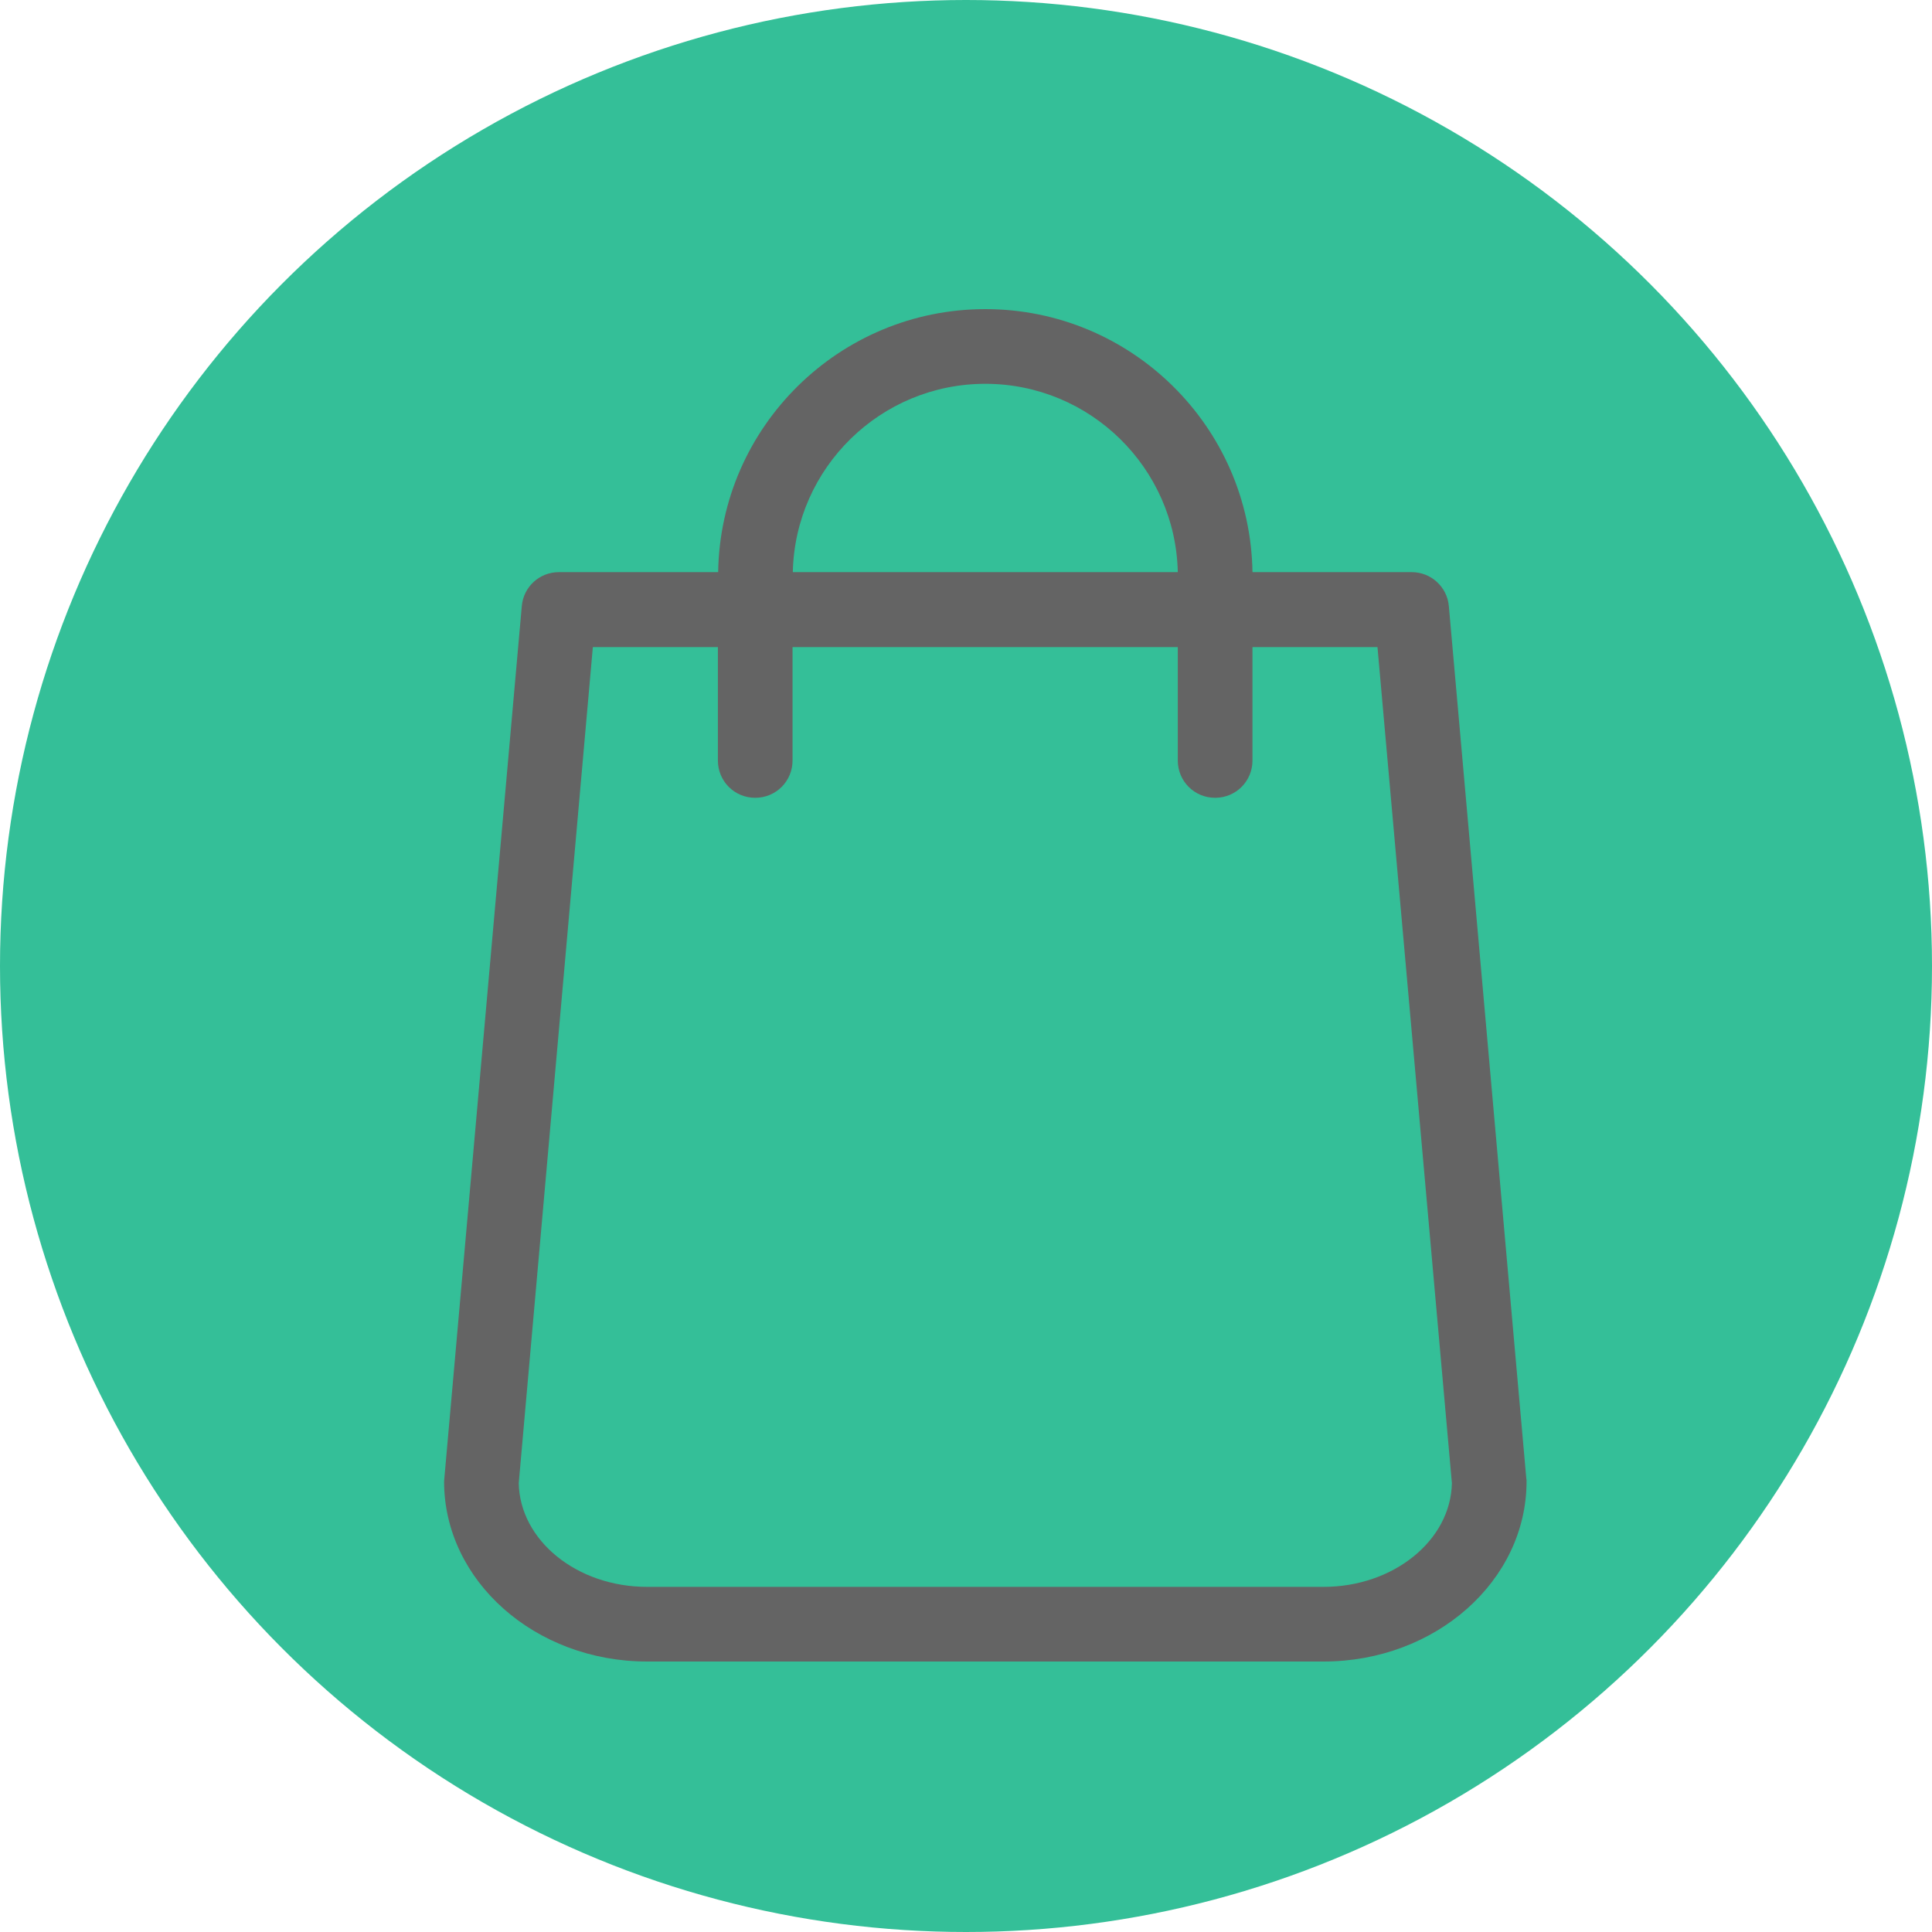 <svg width="50" height="50" viewBox="0 0 50 50" fill="none" xmlns="http://www.w3.org/2000/svg">
<circle cx="25" cy="25" r="25" fill="#34BF98"/>
<path d="M39.5 38.255L37.496 15.687C37.453 15.186 37.031 14.807 36.537 14.807H32.414C32.357 11.042 29.279 8 25.5 8C21.721 8 18.643 11.042 18.586 14.807H14.463C13.962 14.807 13.547 15.186 13.504 15.687L11.5 38.255C11.5 38.283 11.493 38.312 11.493 38.34C11.493 40.91 13.848 43 16.746 43H34.253C37.152 43 39.507 40.91 39.507 38.34C39.507 38.312 39.507 38.283 39.5 38.255ZM25.5 9.933C28.212 9.933 30.424 12.108 30.481 14.807H20.518C20.576 12.108 22.787 9.933 25.5 9.933ZM34.253 41.068H16.746C14.928 41.068 13.454 39.865 13.425 38.383L15.343 16.746H18.579V19.681C18.579 20.218 19.008 20.647 19.545 20.647C20.082 20.647 20.511 20.218 20.511 19.681V16.746H30.481V19.681C30.481 20.218 30.911 20.647 31.448 20.647C31.985 20.647 32.414 20.218 32.414 19.681V16.746H35.649L37.575 38.383C37.546 39.865 36.064 41.068 34.253 41.068Z" fill="#646464"/>
</svg>
